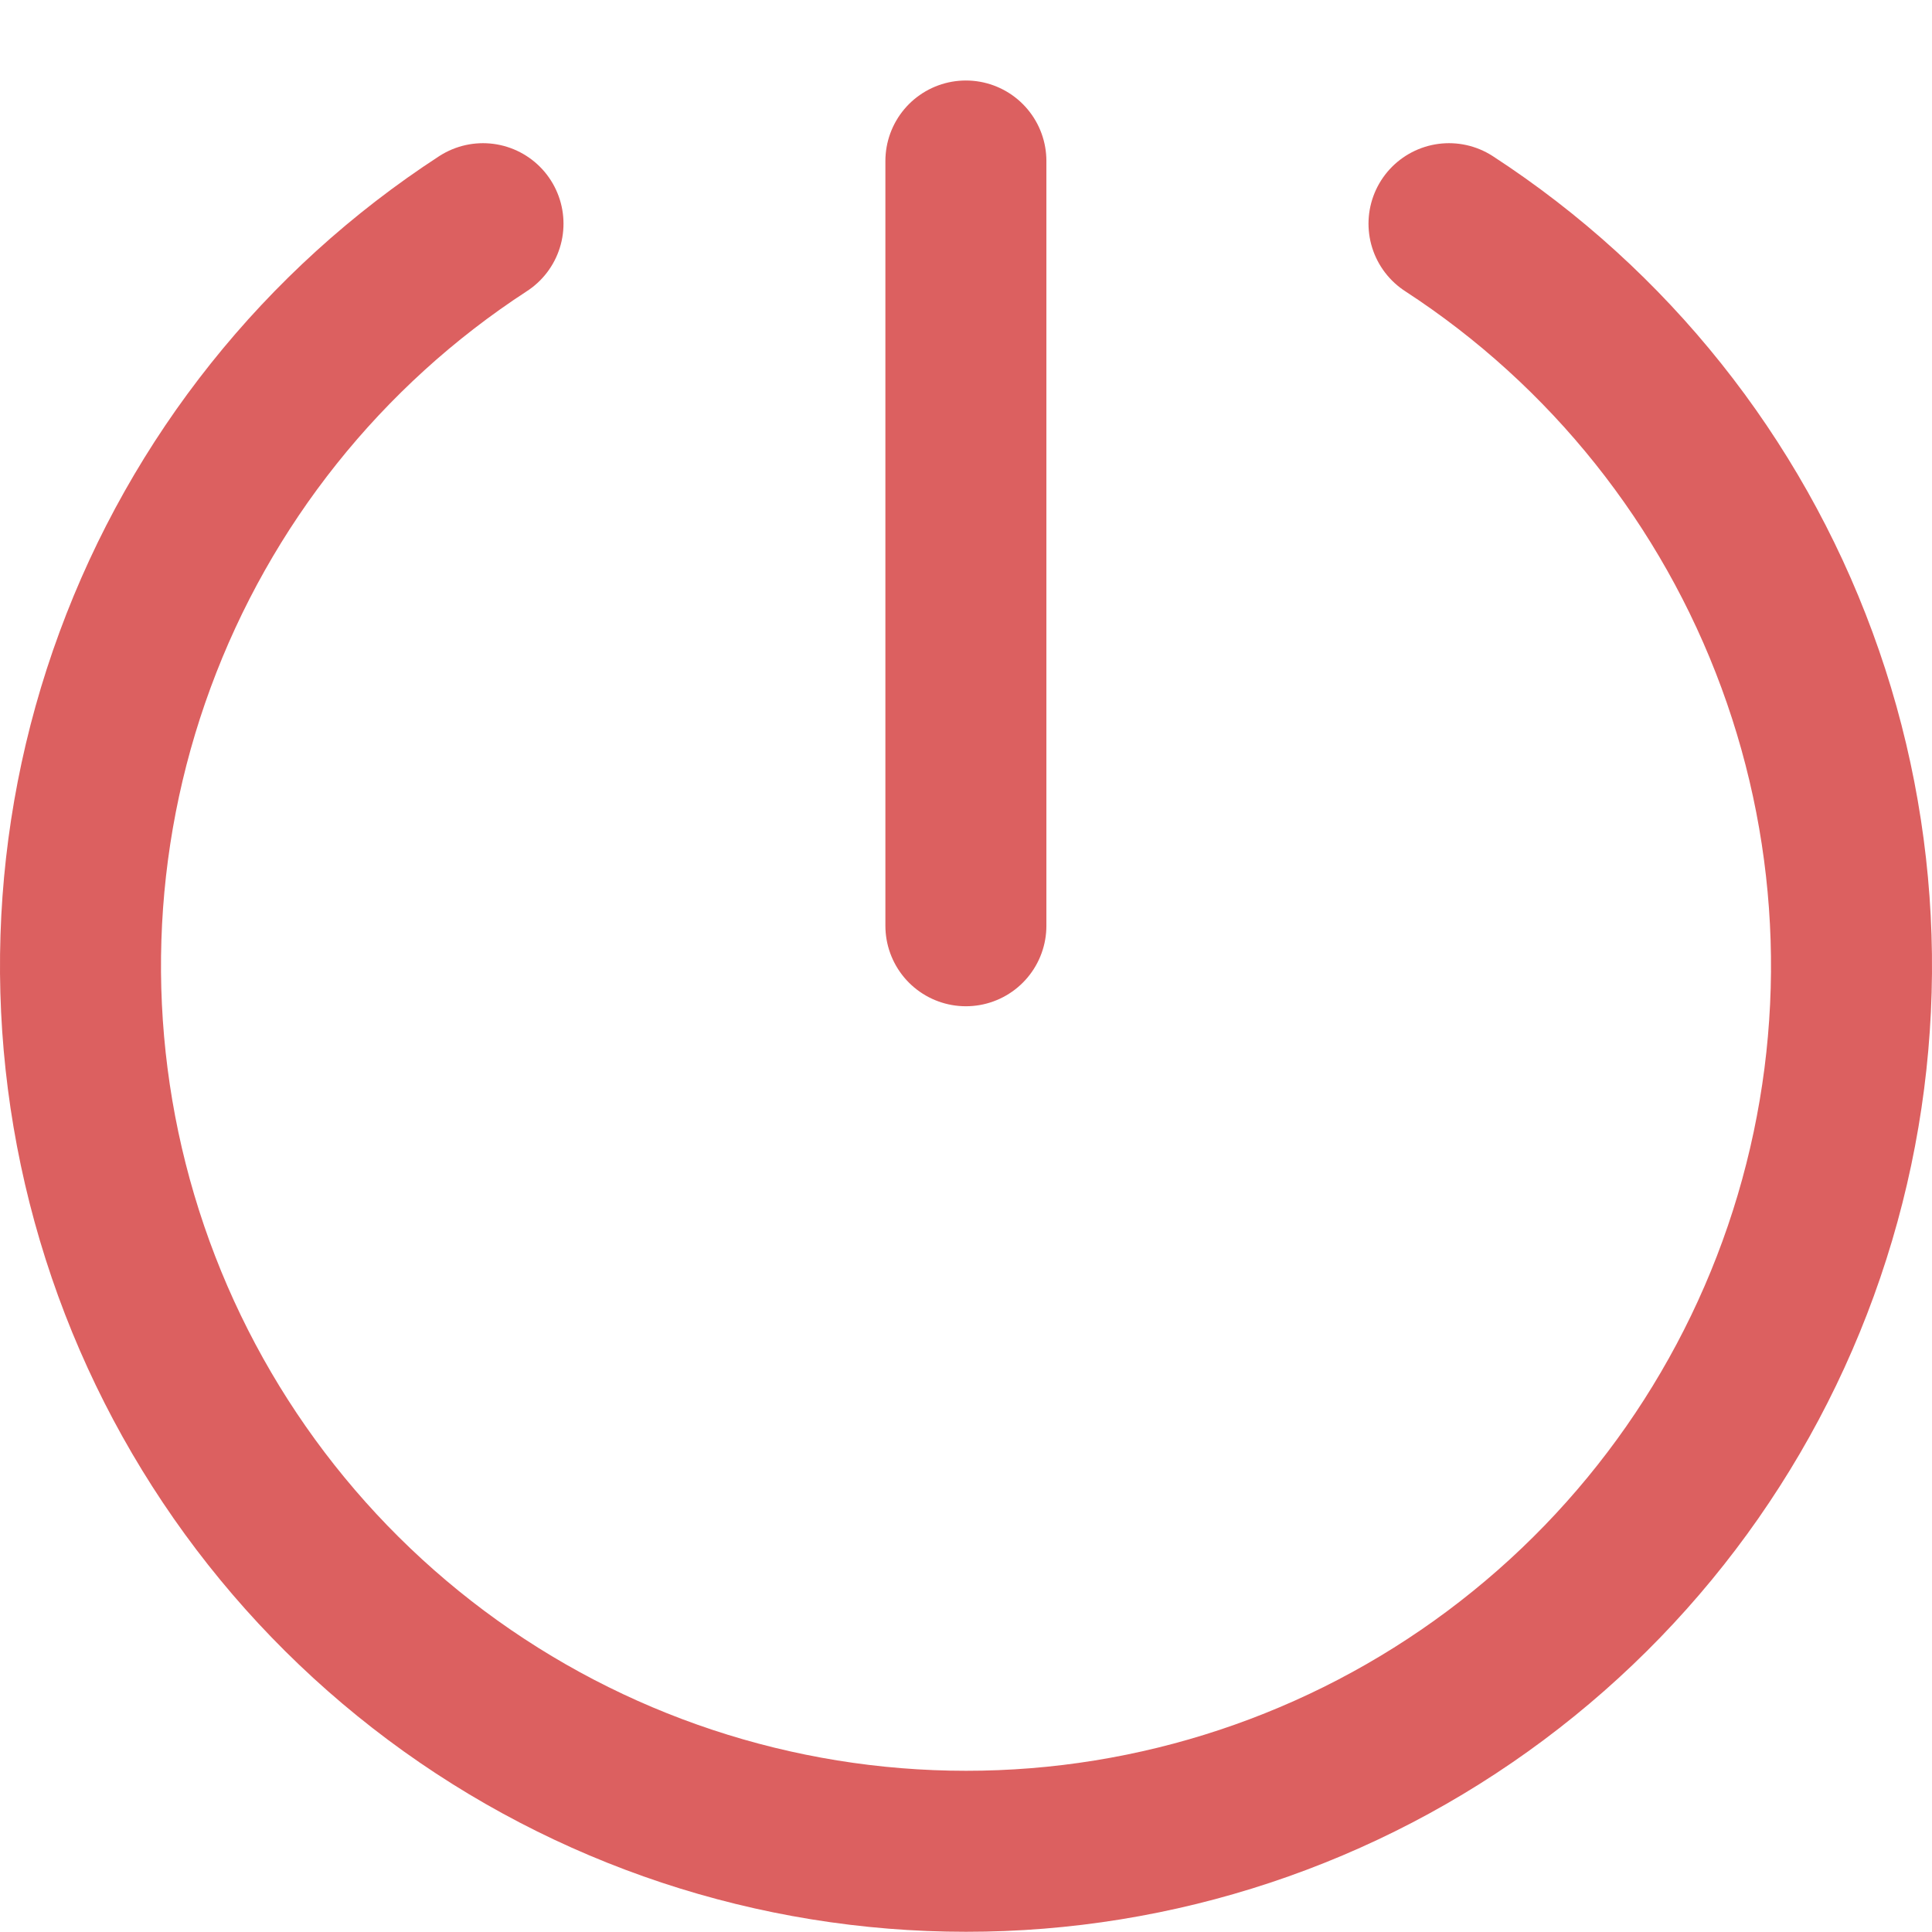 <svg width="18" height="18" viewBox="0 0 18 18" fill="none" xmlns="http://www.w3.org/2000/svg">
<path d="M8.999 1.5V8.625" stroke="#DC6060" stroke-width="1.5" stroke-linecap="round" stroke-linejoin="round"/>
<path d="M13.5 2.084C14.991 3.054 16.128 4.48 16.742 6.149C17.357 7.818 17.415 9.641 16.909 11.346C16.403 13.051 15.36 14.546 13.934 15.61C12.509 16.674 10.778 17.249 9 17.248C7.222 17.248 5.491 16.674 4.065 15.61C2.64 14.546 1.597 13.051 1.091 11.346C0.585 9.641 0.643 7.818 1.258 6.149C1.872 4.48 3.009 3.054 4.5 2.084" stroke="#DC6060" stroke-width="1.5" stroke-linecap="round" stroke-linejoin="round"/>
</svg>
